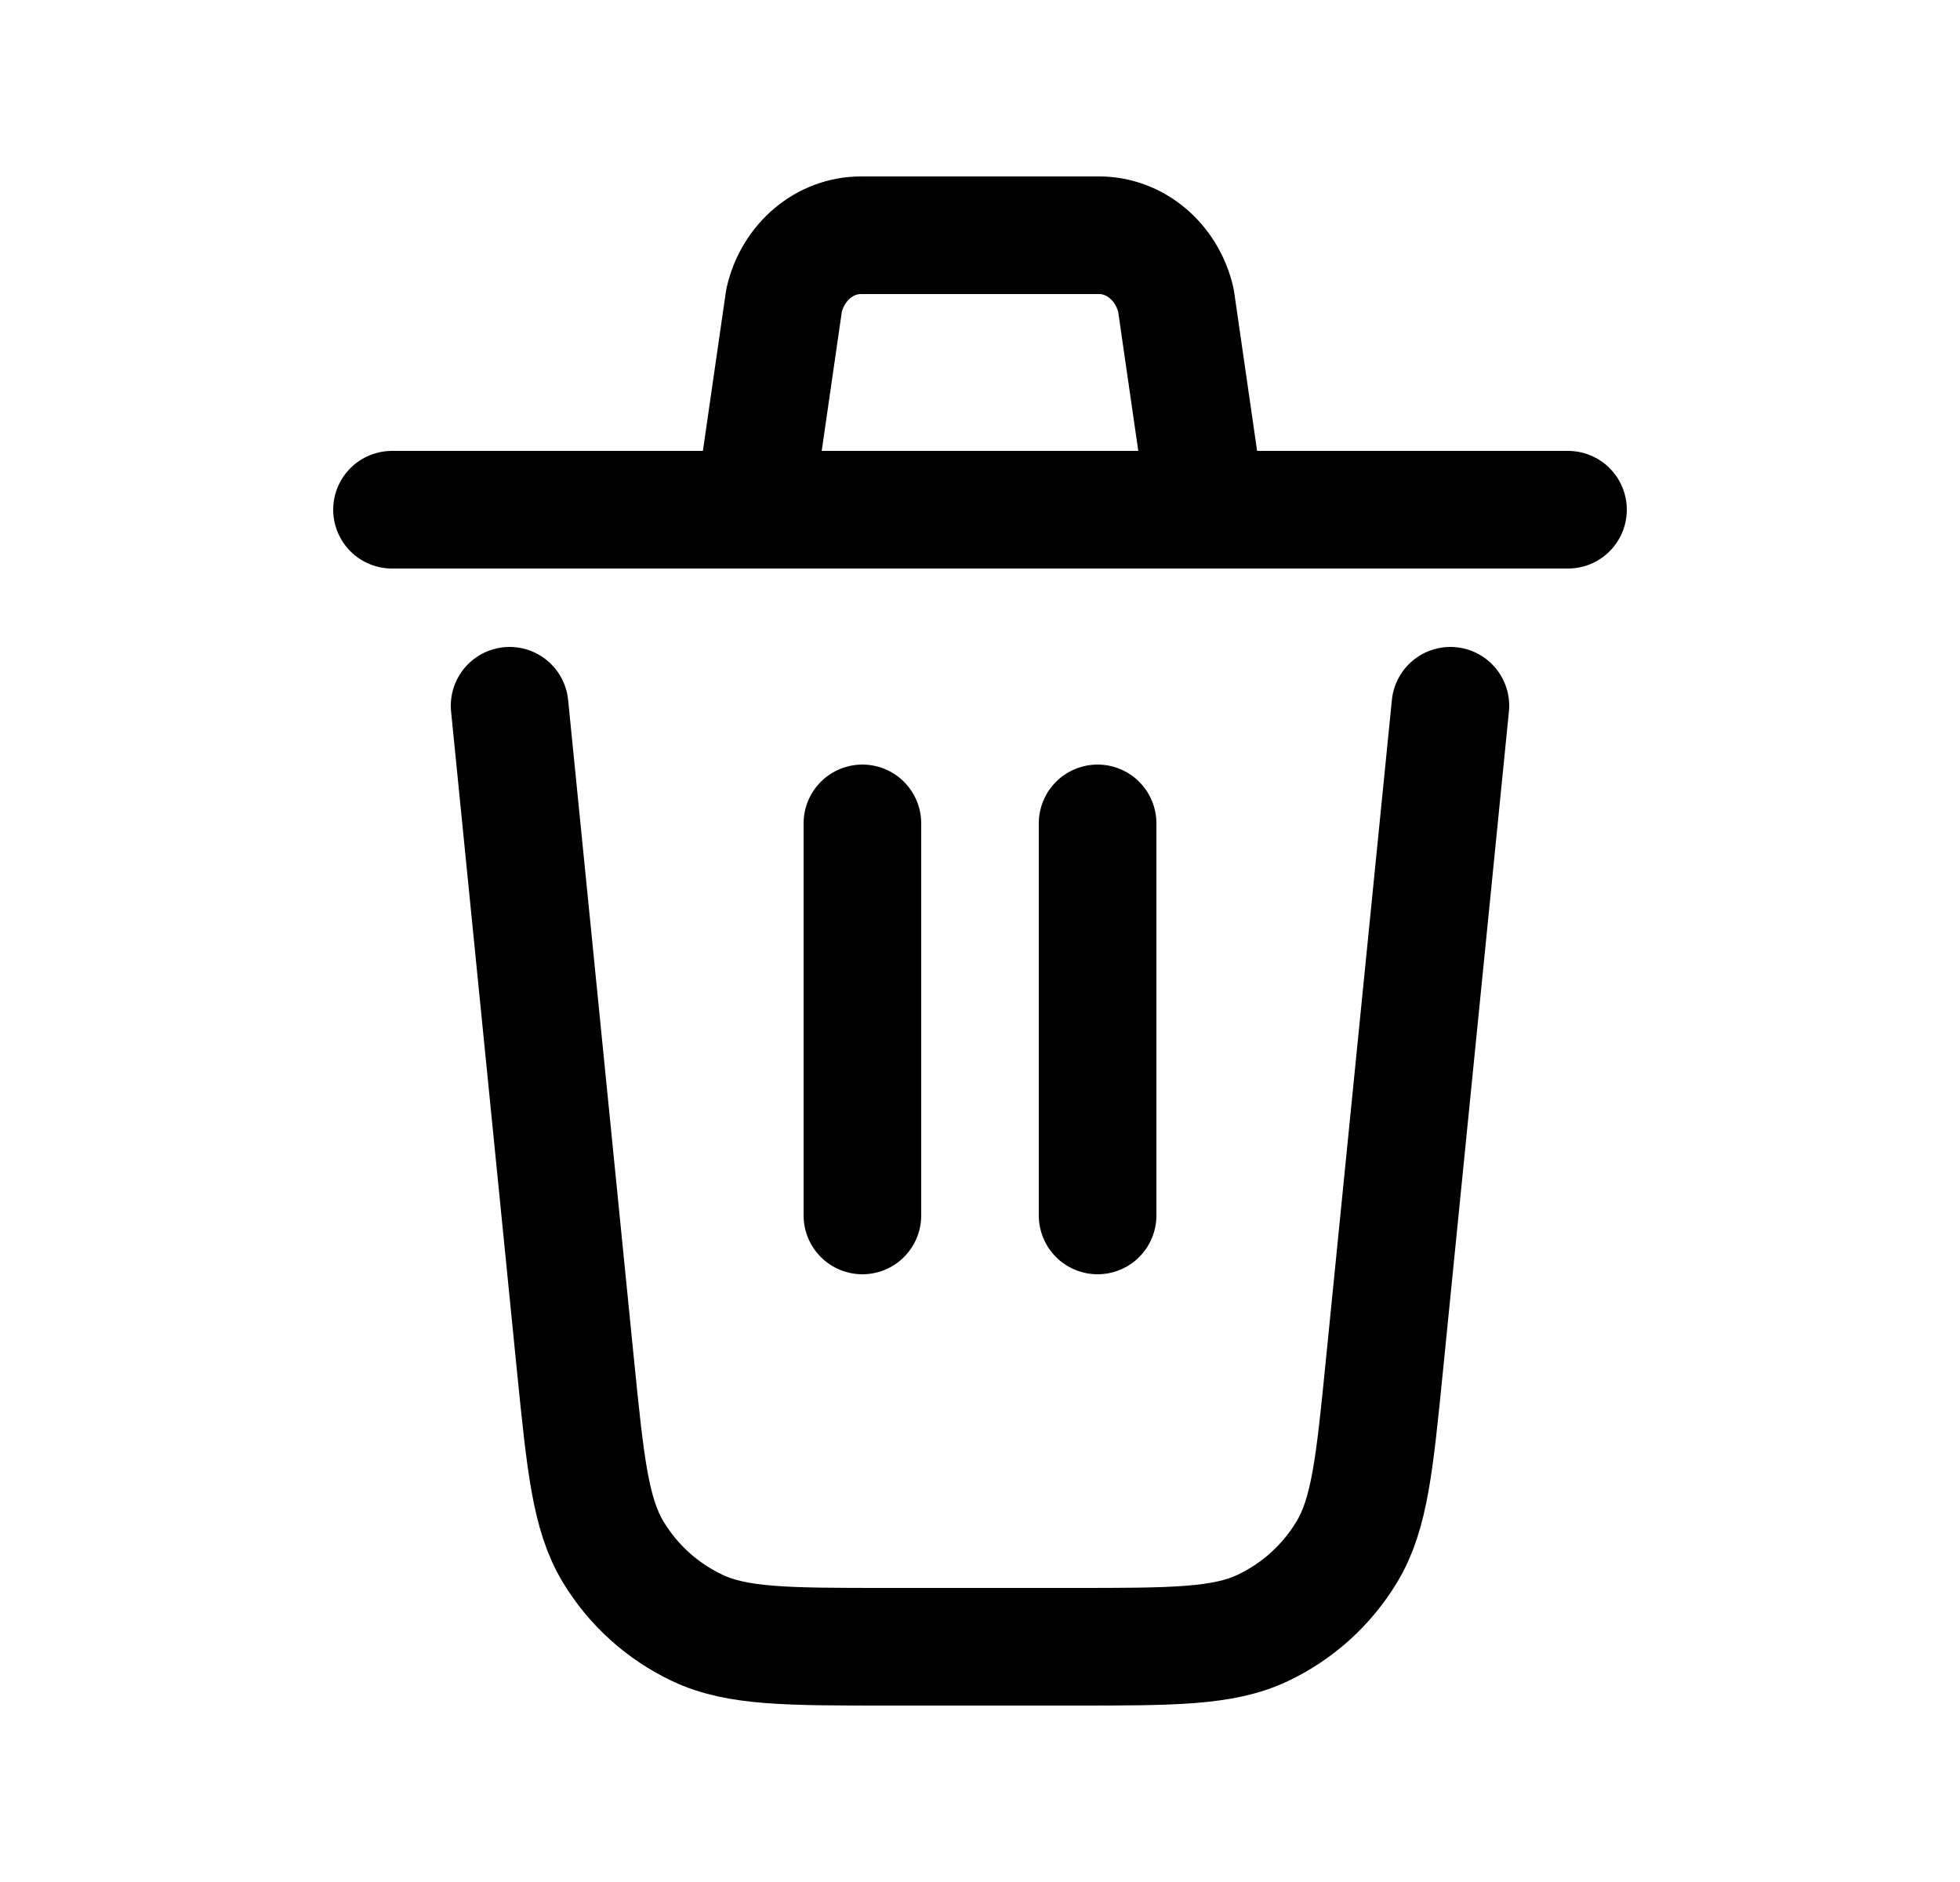 <svg width="25" height="24" viewBox="0 0 25 24" fill="none" xmlns="http://www.w3.org/2000/svg">
<path d="M18.5 9L17.66 17.398C17.533 18.671 17.47 19.307 17.18 19.788C16.926 20.211 16.552 20.55 16.105 20.761C15.598 21 14.96 21 13.68 21H11.32C10.041 21 9.402 21 8.895 20.76C8.448 20.549 8.074 20.211 7.819 19.787C7.531 19.307 7.467 18.671 7.339 17.398L6.5 9M14 15.5V10.5M11 15.5V10.5M5 6.5H9.615M9.615 6.5L10.001 3.828C10.113 3.342 10.517 3 10.981 3H14.019C14.483 3 14.886 3.342 14.999 3.828L15.385 6.5M9.615 6.5H15.385M15.385 6.5H20" stroke="black" stroke-width="1.5" stroke-linecap="round" stroke-linejoin="round"/>
</svg>
